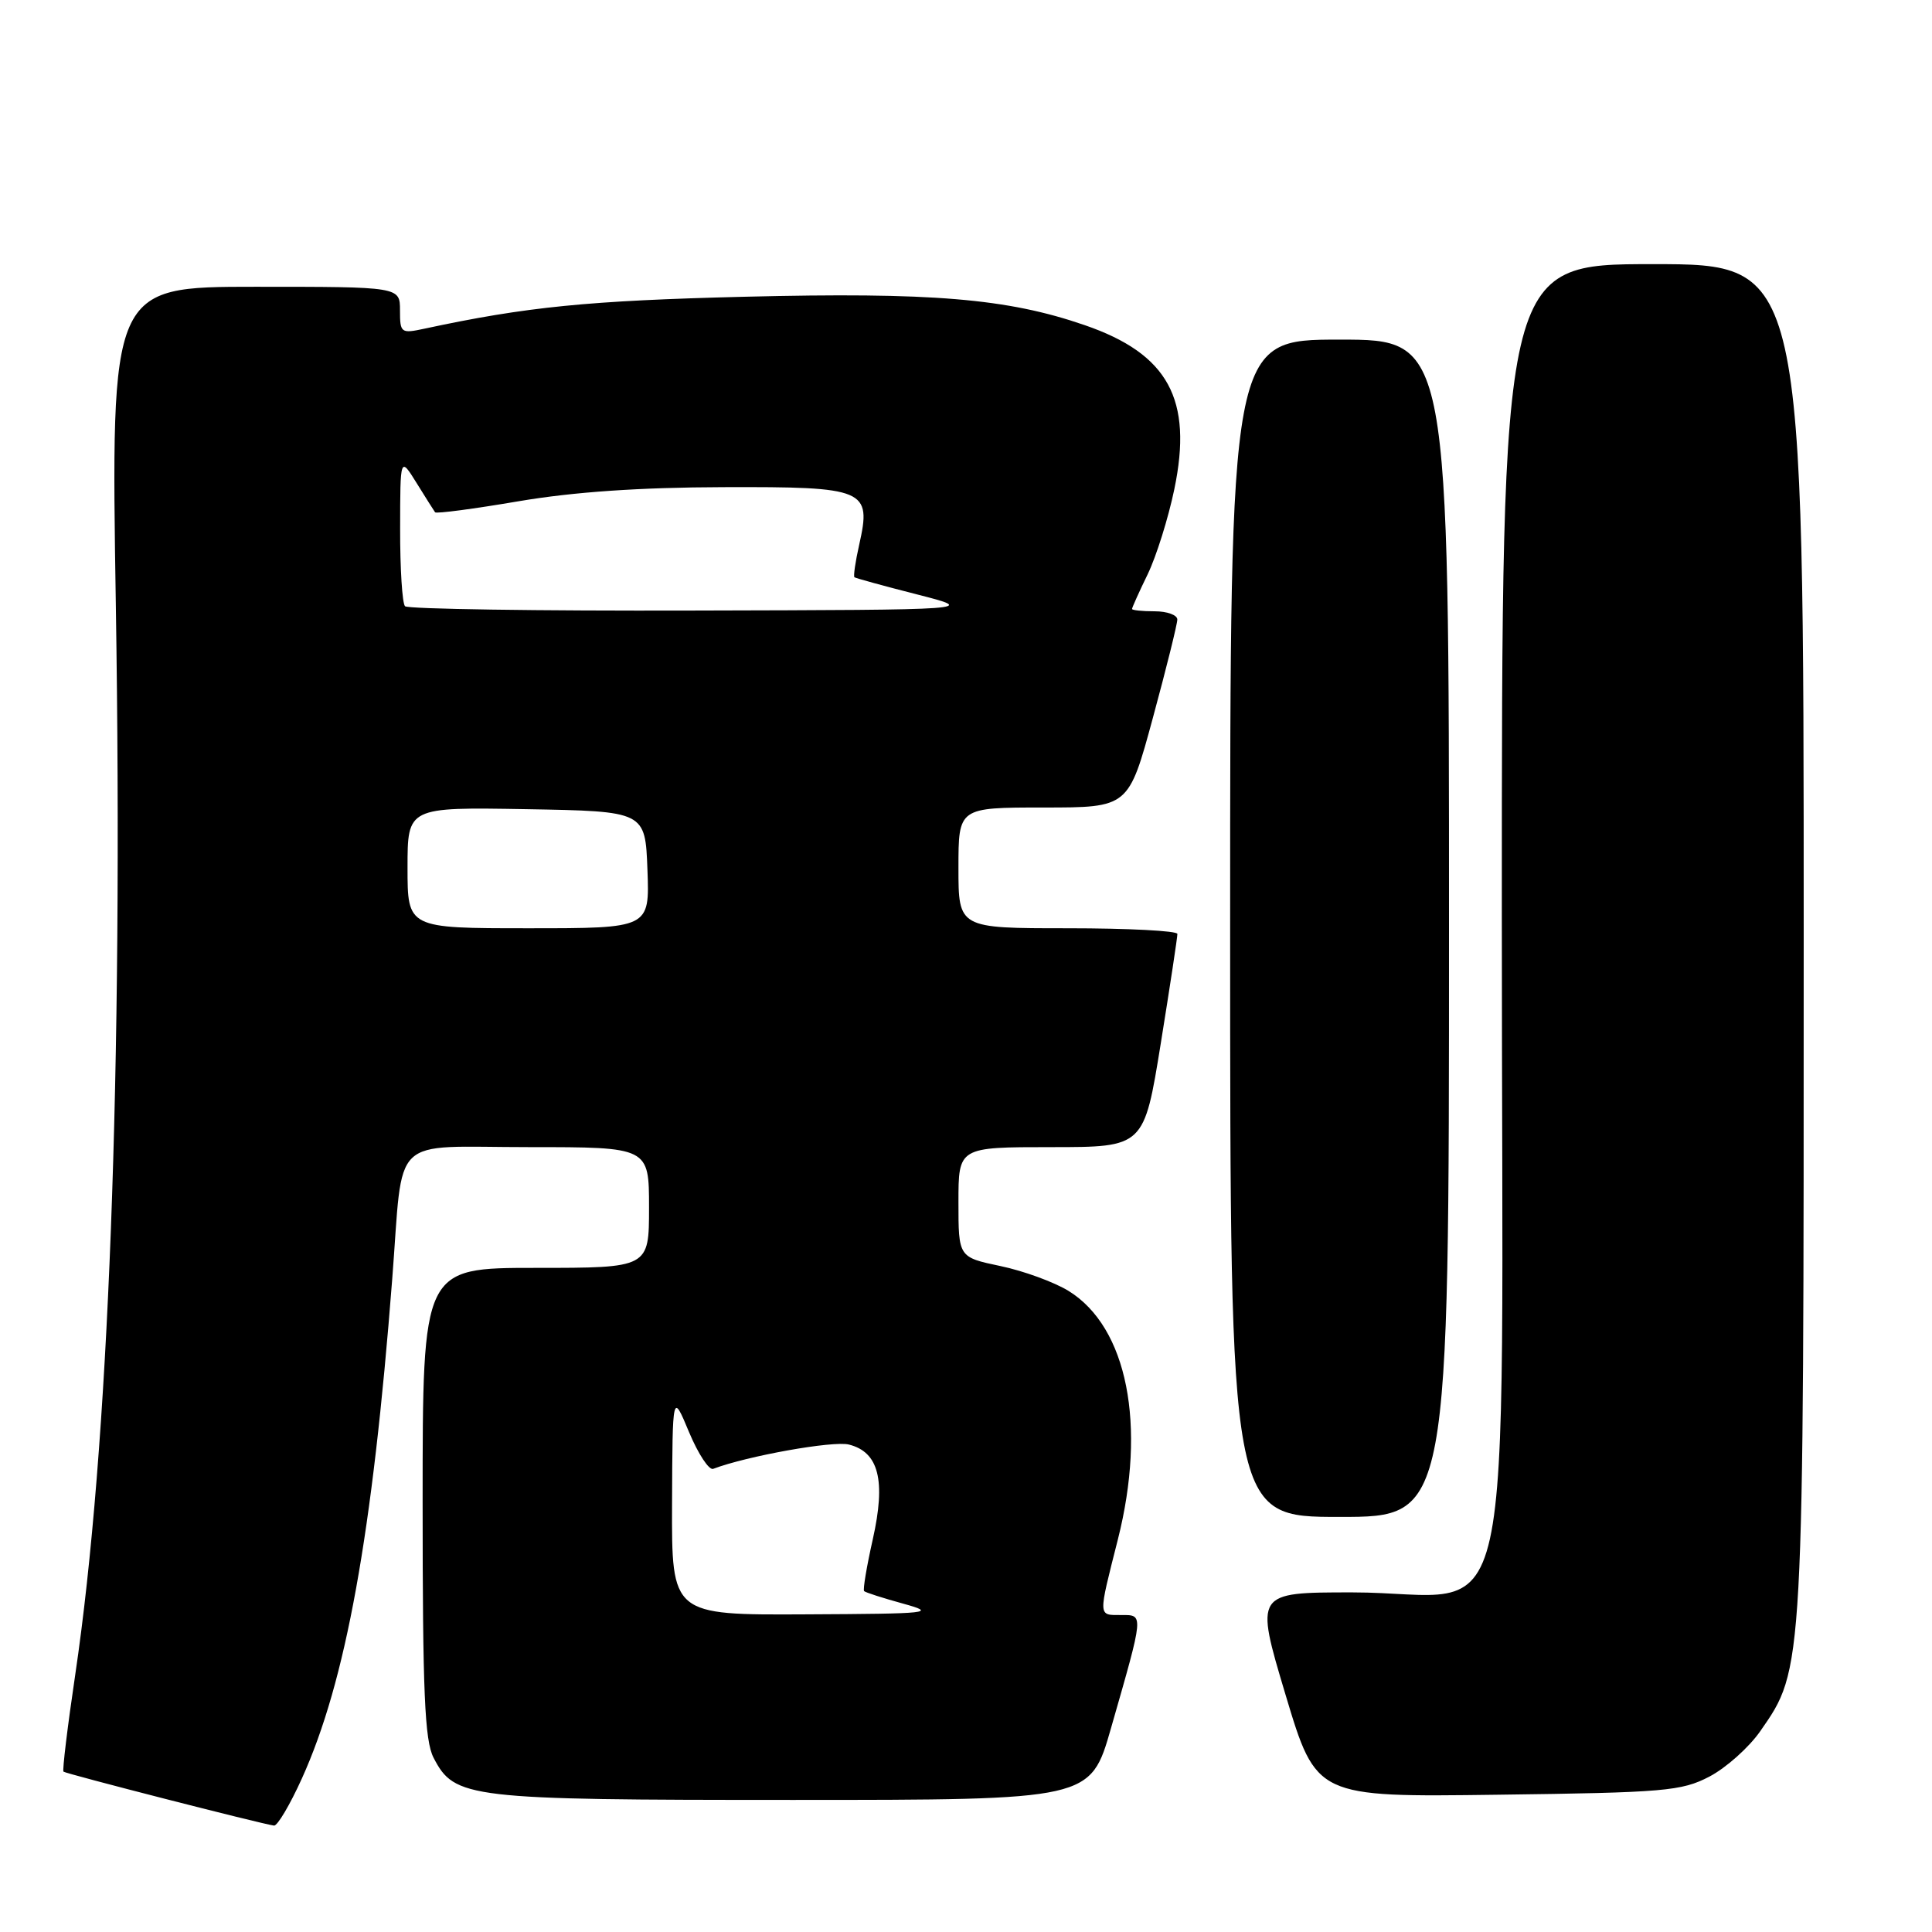 <?xml version="1.0" encoding="UTF-8" standalone="no"?>
<!DOCTYPE svg PUBLIC "-//W3C//DTD SVG 1.1//EN" "http://www.w3.org/Graphics/SVG/1.1/DTD/svg11.dtd" >
<svg xmlns="http://www.w3.org/2000/svg" xmlns:xlink="http://www.w3.org/1999/xlink" version="1.1" viewBox="0 0 256 256">
 <g >
 <path fill="currentColor"
d=" M 40.00 235.66 C 45.82 222.82 49.35 203.35 51.97 169.50 C 53.49 150.01 51.43 152.00 70.12 152.00 C 86.00 152.00 86.00 152.00 86.00 160.00 C 86.00 168.00 86.00 168.00 71.00 168.00 C 56.00 168.00 56.00 168.00 56.00 199.05 C 56.00 224.25 56.27 230.63 57.45 232.91 C 60.24 238.30 61.91 238.50 104.99 238.50 C 144.49 238.50 144.49 238.50 147.21 229.00 C 151.60 213.70 151.57 214.00 148.58 214.00 C 145.47 214.00 145.49 214.39 148.12 204.00 C 151.95 188.85 149.38 175.87 141.60 171.06 C 139.70 169.89 135.63 168.40 132.57 167.76 C 127.00 166.59 127.00 166.59 127.00 159.29 C 127.00 152.00 127.00 152.00 139.29 152.00 C 151.59 152.00 151.59 152.00 153.81 138.25 C 155.03 130.69 156.02 124.16 156.01 123.75 C 156.01 123.34 149.47 123.00 141.50 123.00 C 127.00 123.00 127.00 123.00 127.00 115.00 C 127.00 107.00 127.00 107.00 138.27 107.00 C 149.54 107.00 149.54 107.00 152.77 95.09 C 154.55 88.54 156.00 82.69 156.00 82.09 C 156.00 81.49 154.65 81.00 153.00 81.00 C 151.35 81.00 150.00 80.86 150.00 80.69 C 150.00 80.52 150.93 78.44 152.08 76.08 C 153.22 73.71 154.81 68.65 155.60 64.84 C 158.09 52.91 154.80 46.89 143.72 43.08 C 133.46 39.54 123.46 38.71 98.68 39.32 C 77.97 39.83 69.75 40.65 56.25 43.55 C 53.13 44.22 53.00 44.13 53.00 41.12 C 53.00 38.00 53.00 38.00 33.84 38.00 C 14.68 38.00 14.68 38.00 15.35 80.25 C 16.32 141.80 14.42 191.92 9.96 221.97 C 8.94 228.83 8.25 234.58 8.41 234.75 C 8.70 235.03 34.64 241.68 36.31 241.90 C 36.76 241.95 38.42 239.15 40.00 235.66 Z  M 226.50 235.41 C 228.70 234.26 231.73 231.56 233.23 229.41 C 239.04 221.06 239.00 221.87 239.00 124.29 C 239.00 35.00 239.00 35.00 219.00 35.00 C 199.00 35.00 199.00 35.00 199.00 121.55 C 199.00 221.87 201.41 211.00 179.17 211.00 C 166.28 211.00 166.28 211.00 170.34 224.56 C 174.41 238.13 174.41 238.13 198.45 237.81 C 220.55 237.53 222.82 237.33 226.50 235.41 Z  M 192.00 123.00 C 192.00 45.00 192.00 45.00 177.50 45.00 C 163.00 45.00 163.00 45.00 163.00 123.00 C 163.00 201.00 163.00 201.00 177.50 201.00 C 192.00 201.00 192.00 201.00 192.00 123.00 Z  M 89.05 199.25 C 89.11 184.50 89.11 184.50 91.30 189.76 C 92.51 192.65 93.95 194.84 94.50 194.63 C 98.97 192.93 110.39 190.88 112.48 191.41 C 116.45 192.40 117.40 196.17 115.65 203.96 C 114.84 207.56 114.32 210.65 114.50 210.83 C 114.68 211.01 117.01 211.76 119.67 212.49 C 124.19 213.74 123.35 213.83 106.75 213.91 C 89.00 214.00 89.00 214.00 89.05 199.25 Z  M 54.00 114.97 C 54.00 106.95 54.00 106.95 69.75 107.22 C 85.50 107.50 85.50 107.50 85.79 115.25 C 86.08 123.00 86.08 123.00 70.04 123.00 C 54.00 123.00 54.00 123.00 54.00 114.97 Z  M 53.67 80.33 C 53.30 79.97 53.01 75.35 53.02 70.08 C 53.03 60.50 53.03 60.50 55.20 64.00 C 56.39 65.92 57.50 67.67 57.65 67.88 C 57.80 68.09 62.78 67.43 68.71 66.42 C 76.02 65.18 84.77 64.58 95.83 64.55 C 114.73 64.49 115.50 64.82 113.85 72.17 C 113.34 74.42 113.06 76.37 113.22 76.49 C 113.37 76.61 117.10 77.64 121.50 78.76 C 129.50 80.81 129.50 80.81 91.92 80.90 C 71.25 80.96 54.03 80.70 53.67 80.33 Z "/>
</g>
</svg>